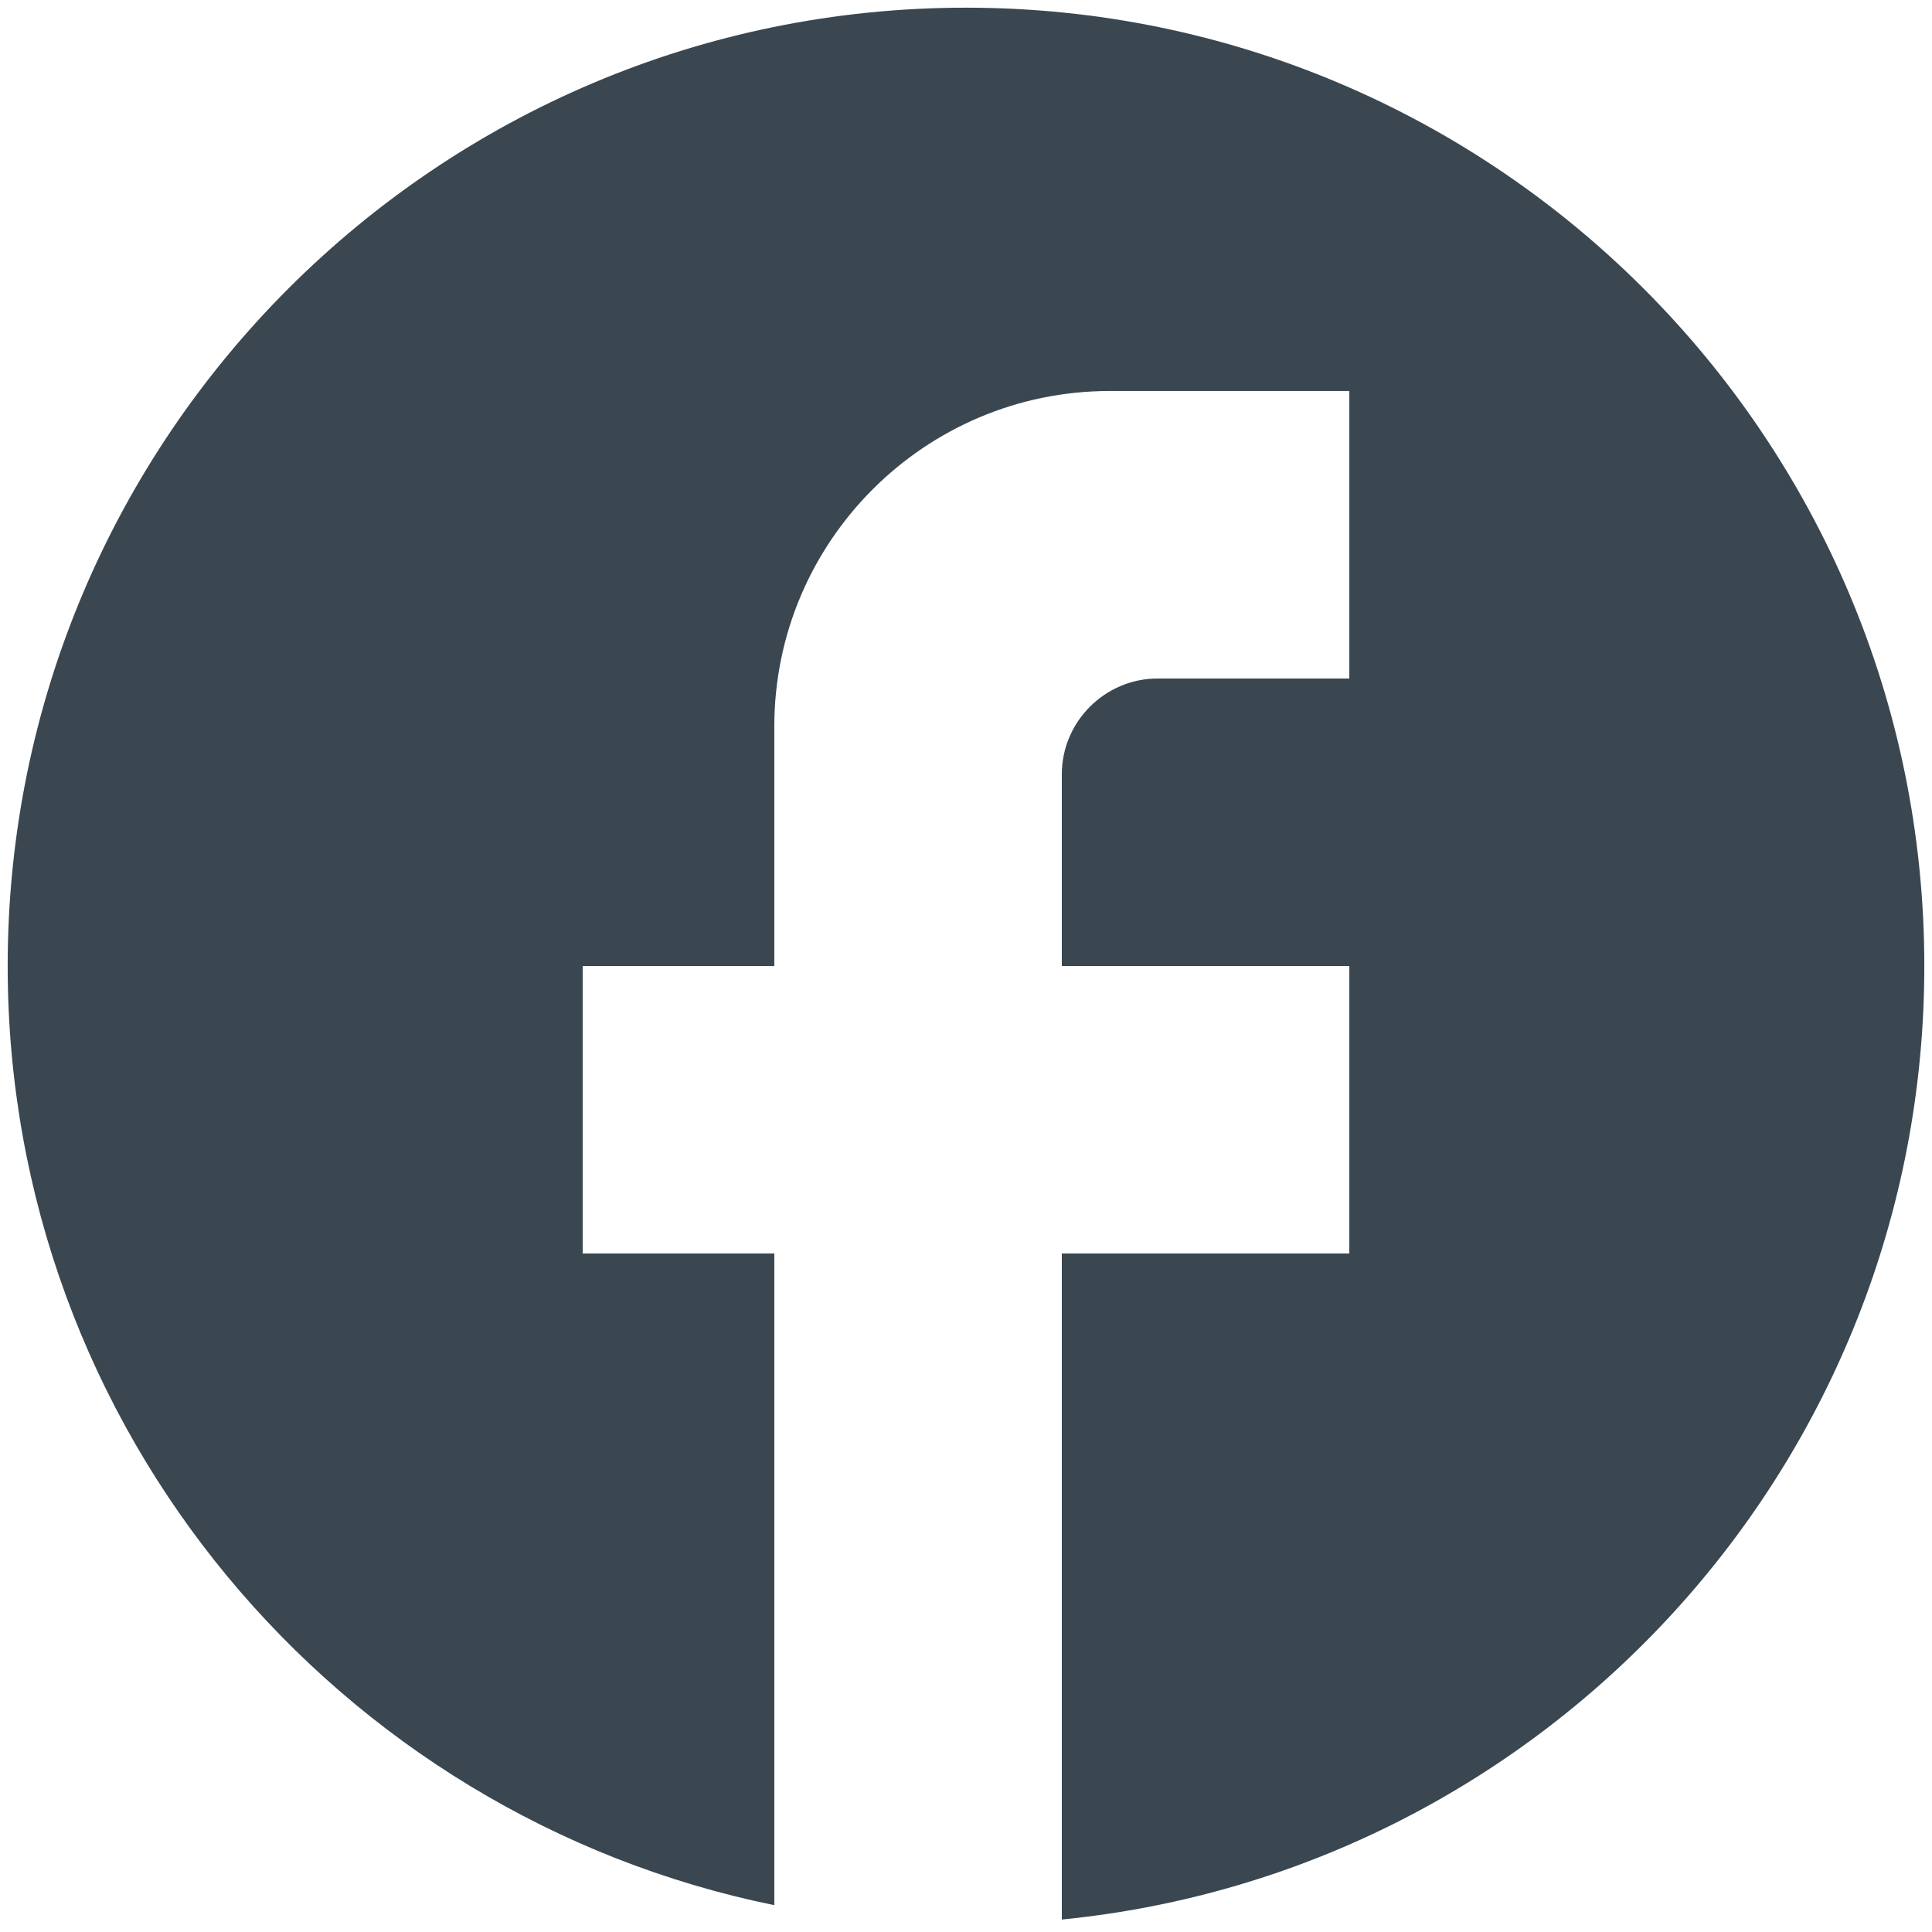 <svg width="42" height="42" viewBox="0 0 42 42" fill="none" xmlns="http://www.w3.org/2000/svg">
<path d="M41.833 21C41.833 9.5 32.5 0.167 21 0.167C9.5 0.167 0.167 9.5 0.167 21C0.167 31.083 7.333 39.479 16.833 41.417V27.25H12.667V21H16.833V15.792C16.833 11.771 20.104 8.5 24.125 8.5H29.333V14.75H25.167C24.021 14.75 23.083 15.688 23.083 16.833V21H29.333V27.25H23.083V41.729C33.604 40.688 41.833 31.812 41.833 21Z" fill="#3A4750"/>
</svg>
